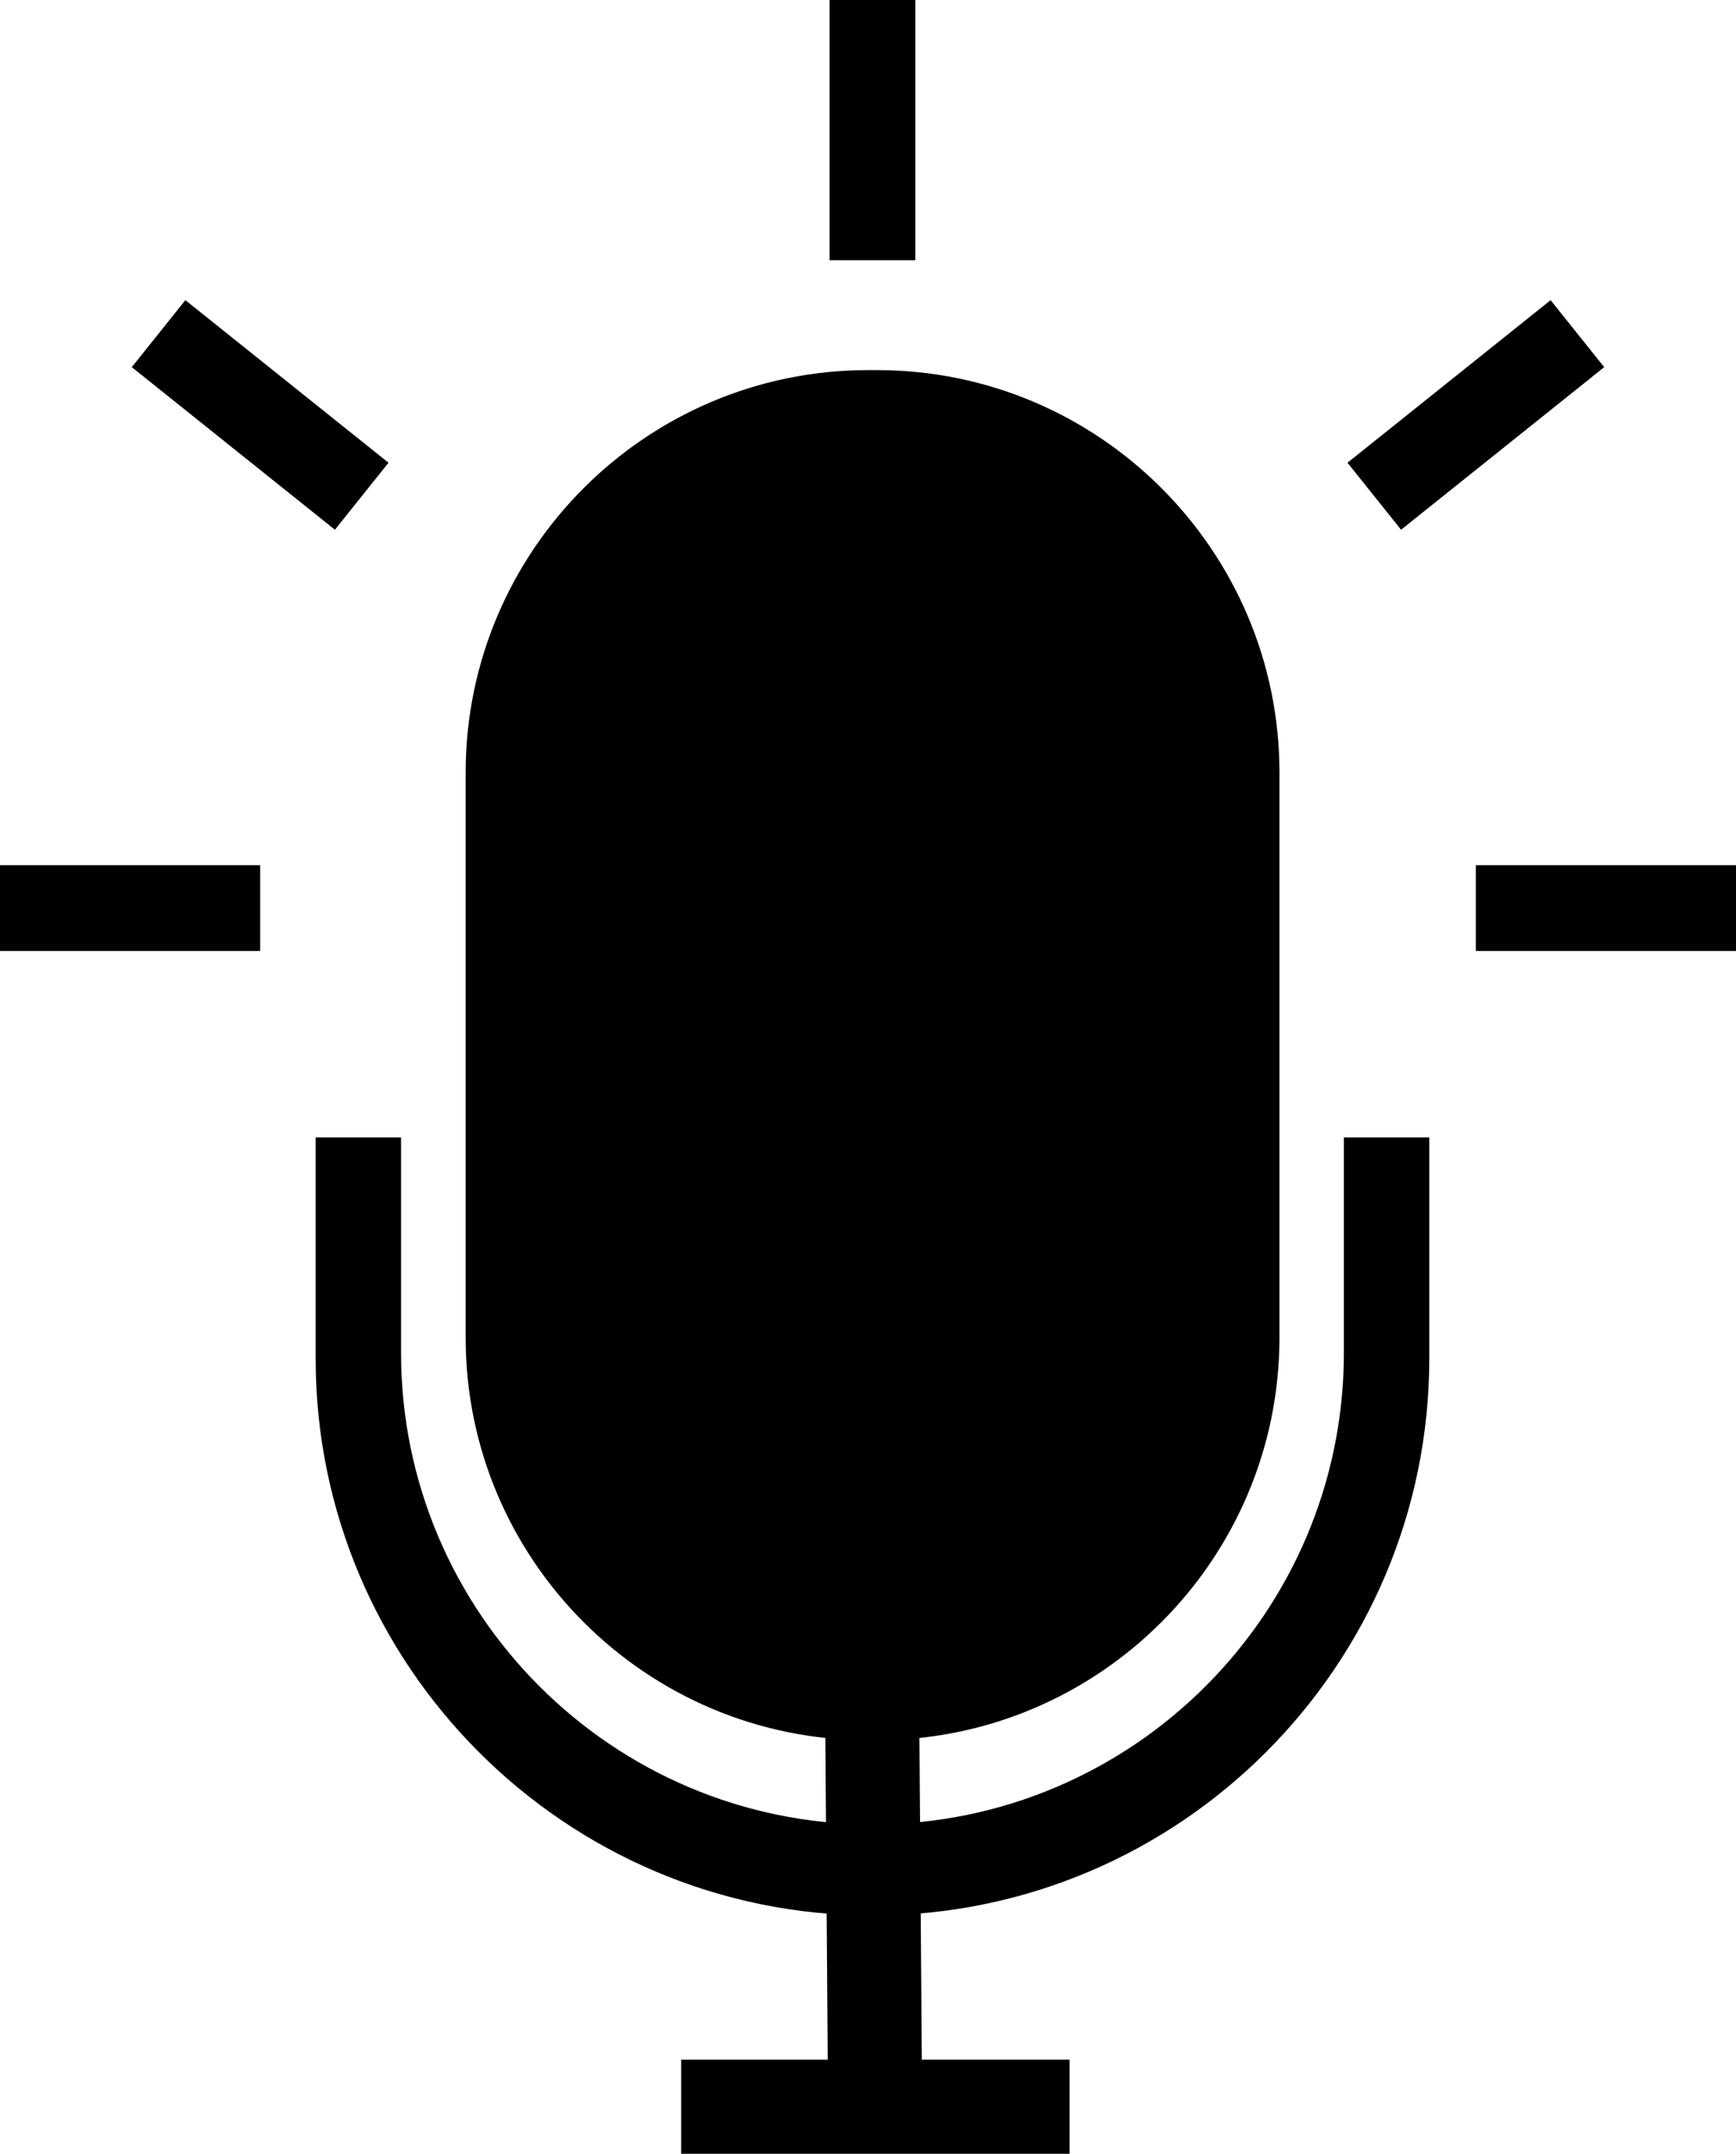 <svg id="mic_optional" xmlns="http://www.w3.org/2000/svg" viewBox="0 0 708.34 878.54"><title>VE_mic_icon_v1_speaking</title><path d="M513.64,773.09H510c-90.53,0-164.19-73.65-164.19-164.18V378.42c0-90.54,73.66-164.19,164.19-164.19h3.68c90.54,0,164.19,73.65,164.19,164.19V608.91C677.83,699.44,604.18,773.09,513.64,773.09Zm0-520.48,0,482.1" transform="translate(-155.81 -63.26)"/><rect x="493.19" y="764.37" width="38.38" height="163.7" transform="translate(-162.06 -59.45) rotate(-0.42)"/><rect x="277.92" y="840.16" width="158.51" height="38.38"/><path d="M704.15,527.21V615.1c0,106.06-86.28,192.35-192.35,192.35S319.45,721.16,319.45,615.1V527.21H284.6v90.18c0,125.28,101.92,227.2,227.2,227.2S739,742.67,739,617.39V527.21Z" transform="translate(-155.81 -63.26)"/><line x1="602.19" y1="370.41" x2="708.34" y2="370.41" fill="none" stroke="#000" stroke-miterlimit="10" stroke-width="35"/><line x1="560.75" y1="202.41" x2="643.63" y2="136.1" fill="none" stroke="#000" stroke-miterlimit="10" stroke-width="35"/><line x1="106.15" y1="370.41" y2="370.41" fill="none" stroke="#000" stroke-miterlimit="10" stroke-width="35"/><line x1="147.59" y1="202.41" x2="64.7" y2="136.1" fill="none" stroke="#000" stroke-miterlimit="10" stroke-width="35"/><line x1="355.99" y1="106.15" x2="355.99" fill="none" stroke="#000" stroke-miterlimit="10" stroke-width="35"/></svg>